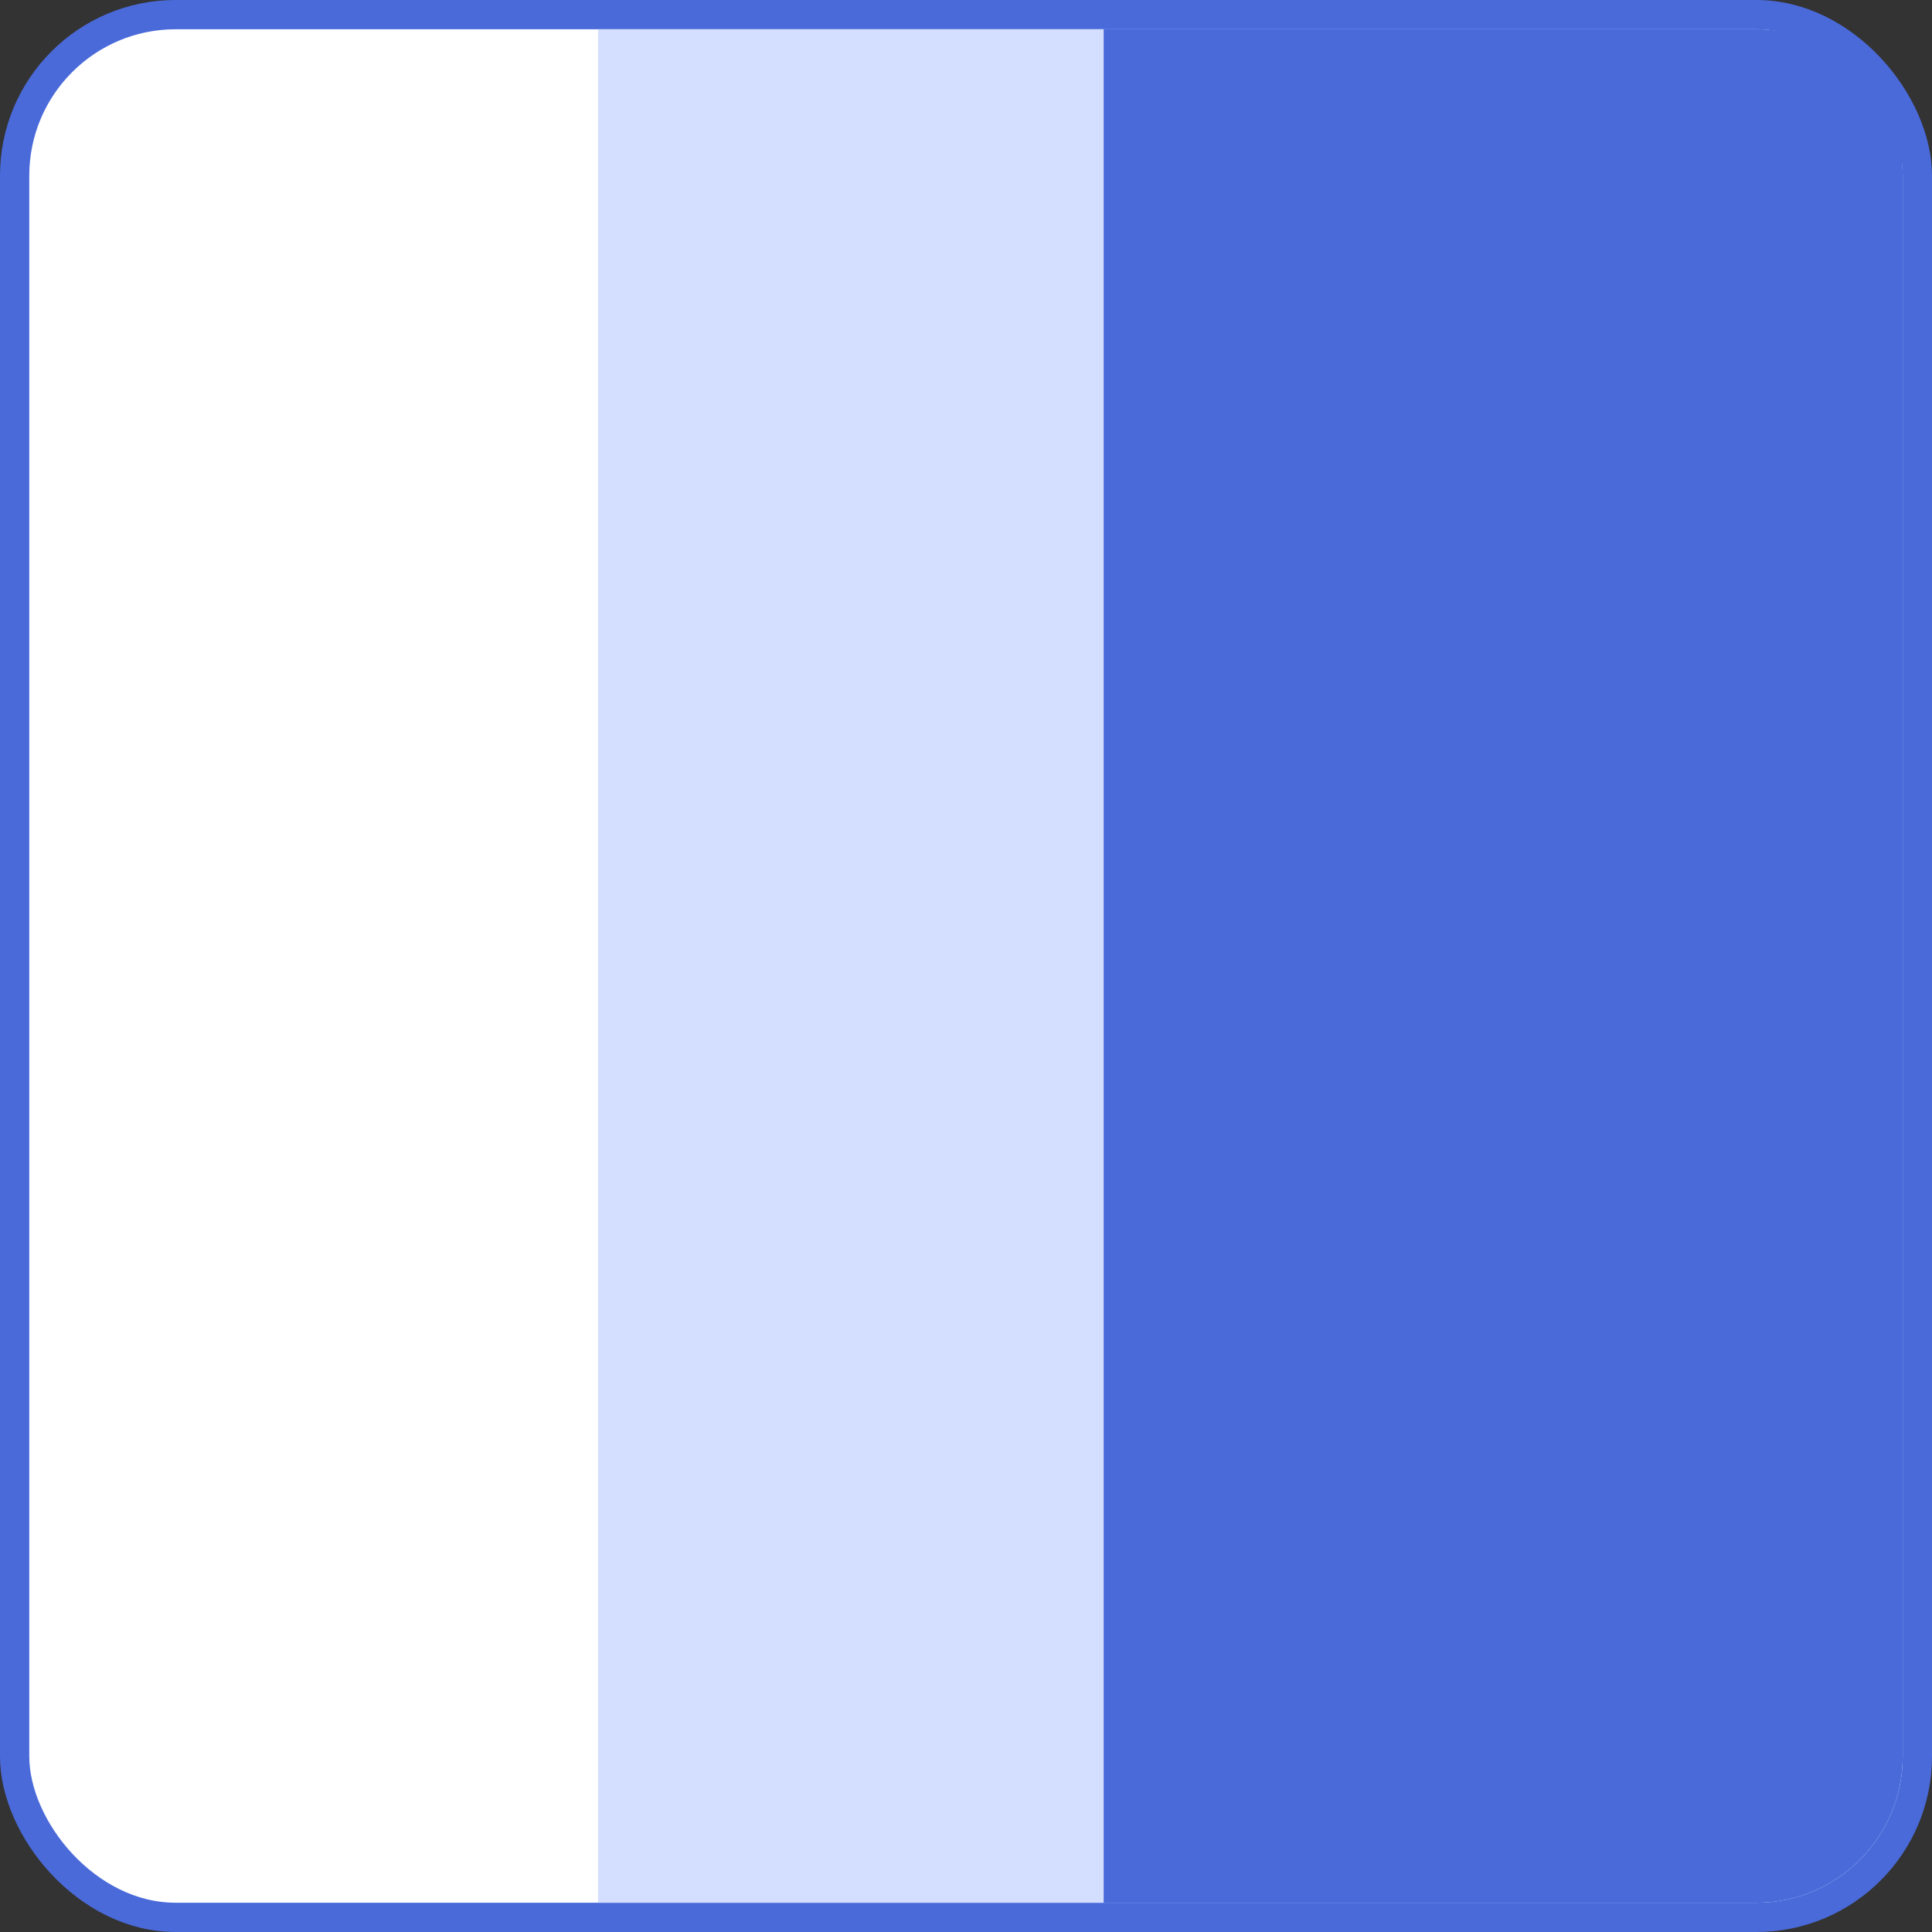 <svg width="66" height="66" viewBox="0 0 66 66" fill="none" xmlns="http://www.w3.org/2000/svg">
<rect x="0" y="0" width="66" height="66" fill="#333333" stroke="none"/>
<rect x="0.5" y="0.5" width="65" height="65" rx="5.5" fill="white" stroke="#4A6ADA"/>
<path d="M37.701 1H60C62.761 1 65 3.239 65 6V60C65 62.761 62.761 65 60 65H37.701V1Z" fill="#4A6ADA"/>
<path d="M37.701 1H20.431V65H37.701V1Z" fill="#D4DEFF"/>
</svg>
